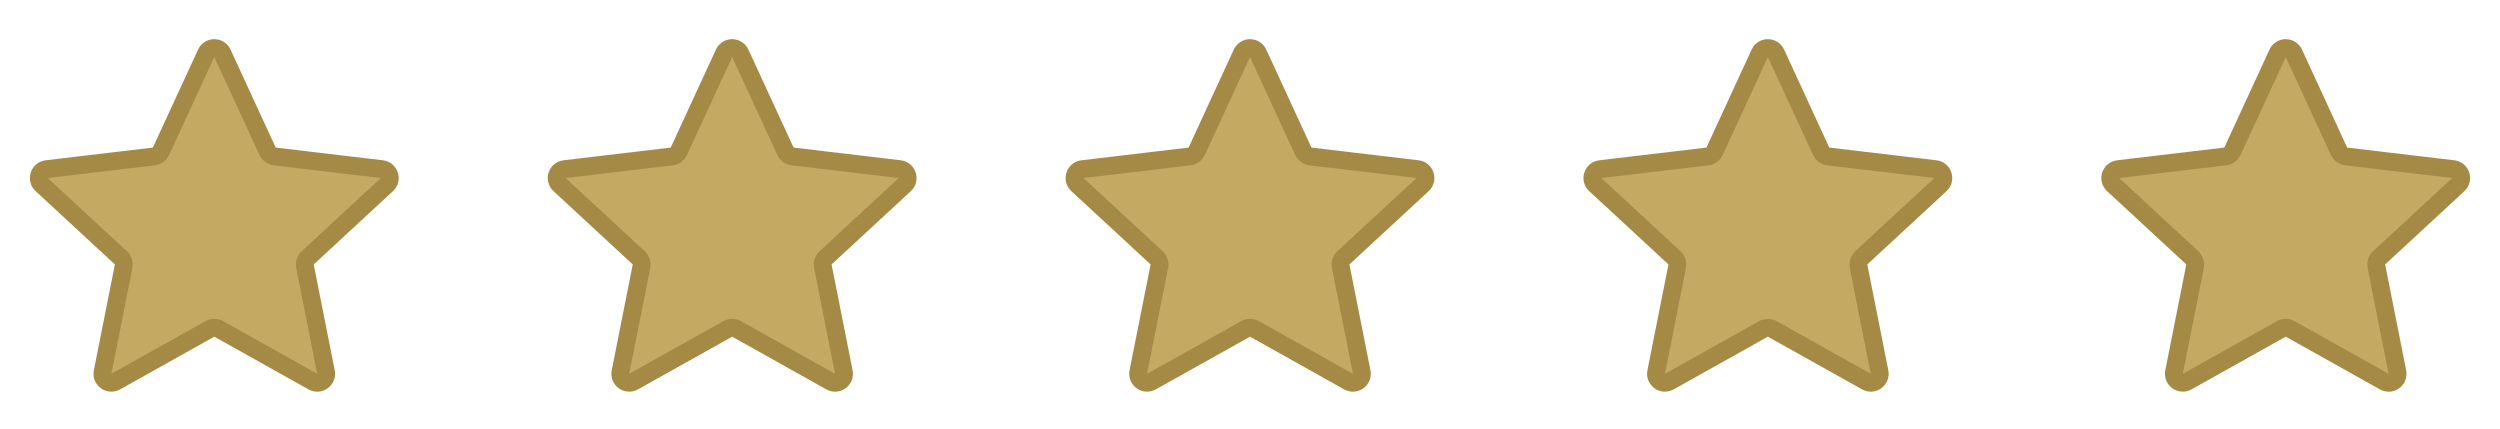 <svg width="140" height="24" viewBox="0 0 140 24" fill="none" xmlns="http://www.w3.org/2000/svg">
<path d="M2.335 10.337C2.022 10.047 2.192 9.523 2.616 9.473L8.619 8.761C8.792 8.741 8.942 8.632 9.015 8.474L11.547 2.984C11.726 2.597 12.276 2.597 12.455 2.984L14.987 8.474C15.06 8.632 15.209 8.741 15.382 8.761L21.386 9.473C21.809 9.523 21.979 10.047 21.666 10.337L17.228 14.442C17.1 14.56 17.043 14.736 17.077 14.906L18.255 20.836C18.338 21.254 17.893 21.579 17.52 21.37L12.245 18.417C12.093 18.332 11.909 18.332 11.757 18.417L6.481 21.369C6.109 21.578 5.663 21.254 5.746 20.836L6.924 14.907C6.958 14.736 6.901 14.56 6.774 14.442L2.335 10.337Z" fill="#C3A962" stroke="#A48A44" stroke-linecap="round" stroke-linejoin="round"/>
<path d="M118.335 10.337C118.022 10.047 118.192 9.523 118.616 9.473L124.619 8.761C124.792 8.741 124.942 8.632 125.015 8.474L127.547 2.984C127.726 2.597 128.276 2.597 128.455 2.984L130.987 8.474C131.06 8.632 131.209 8.741 131.382 8.761L137.386 9.473C137.809 9.523 137.979 10.047 137.666 10.337L133.228 14.442C133.1 14.56 133.043 14.736 133.077 14.906L134.255 20.836C134.338 21.254 133.893 21.579 133.52 21.37L128.245 18.417C128.093 18.332 127.909 18.332 127.757 18.417L122.481 21.369C122.109 21.578 121.663 21.254 121.746 20.836L122.924 14.907C122.958 14.736 122.901 14.56 122.774 14.442L118.335 10.337Z" fill="#C3A962" stroke="#A48A44" stroke-linecap="round" stroke-linejoin="round"/>
<path d="M89.335 10.337C89.022 10.047 89.192 9.523 89.616 9.473L95.619 8.761C95.792 8.741 95.942 8.632 96.015 8.474L98.547 2.984C98.726 2.597 99.276 2.597 99.455 2.984L101.987 8.474C102.06 8.632 102.209 8.741 102.382 8.761L108.386 9.473C108.809 9.523 108.979 10.047 108.666 10.337L104.228 14.442C104.1 14.56 104.043 14.736 104.077 14.906L105.255 20.836C105.338 21.254 104.893 21.579 104.52 21.37L99.245 18.417C99.093 18.332 98.909 18.332 98.757 18.417L93.481 21.369C93.109 21.578 92.663 21.254 92.746 20.836L93.924 14.907C93.958 14.736 93.901 14.56 93.774 14.442L89.335 10.337Z" fill="#C3A962" stroke="#A48A44" stroke-linecap="round" stroke-linejoin="round"/>
<path d="M60.335 10.337C60.022 10.047 60.192 9.523 60.616 9.473L66.619 8.761C66.792 8.741 66.942 8.632 67.015 8.474L69.547 2.984C69.726 2.597 70.276 2.597 70.455 2.984L72.987 8.474C73.06 8.632 73.209 8.741 73.382 8.761L79.386 9.473C79.809 9.523 79.979 10.047 79.666 10.337L75.228 14.442C75.1 14.56 75.043 14.736 75.077 14.906L76.255 20.836C76.338 21.254 75.893 21.579 75.52 21.37L70.245 18.417C70.093 18.332 69.909 18.332 69.757 18.417L64.481 21.369C64.109 21.578 63.663 21.254 63.746 20.836L64.924 14.907C64.958 14.736 64.901 14.56 64.774 14.442L60.335 10.337Z" fill="#C3A962" stroke="#A48A44" stroke-linecap="round" stroke-linejoin="round"/>
<path d="M31.335 10.337C31.022 10.047 31.192 9.523 31.616 9.473L37.619 8.761C37.792 8.741 37.942 8.632 38.015 8.474L40.547 2.984C40.726 2.597 41.276 2.597 41.455 2.984L43.987 8.474C44.06 8.632 44.209 8.741 44.382 8.761L50.386 9.473C50.809 9.523 50.979 10.047 50.666 10.337L46.228 14.442C46.1 14.56 46.043 14.736 46.077 14.906L47.255 20.836C47.338 21.254 46.893 21.579 46.52 21.37L41.245 18.417C41.093 18.332 40.909 18.332 40.757 18.417L35.481 21.369C35.109 21.578 34.663 21.254 34.746 20.836L35.924 14.907C35.958 14.736 35.901 14.56 35.774 14.442L31.335 10.337Z" fill="#C3A962" stroke="#A48A44" stroke-linecap="round" stroke-linejoin="round"/>
</svg>
